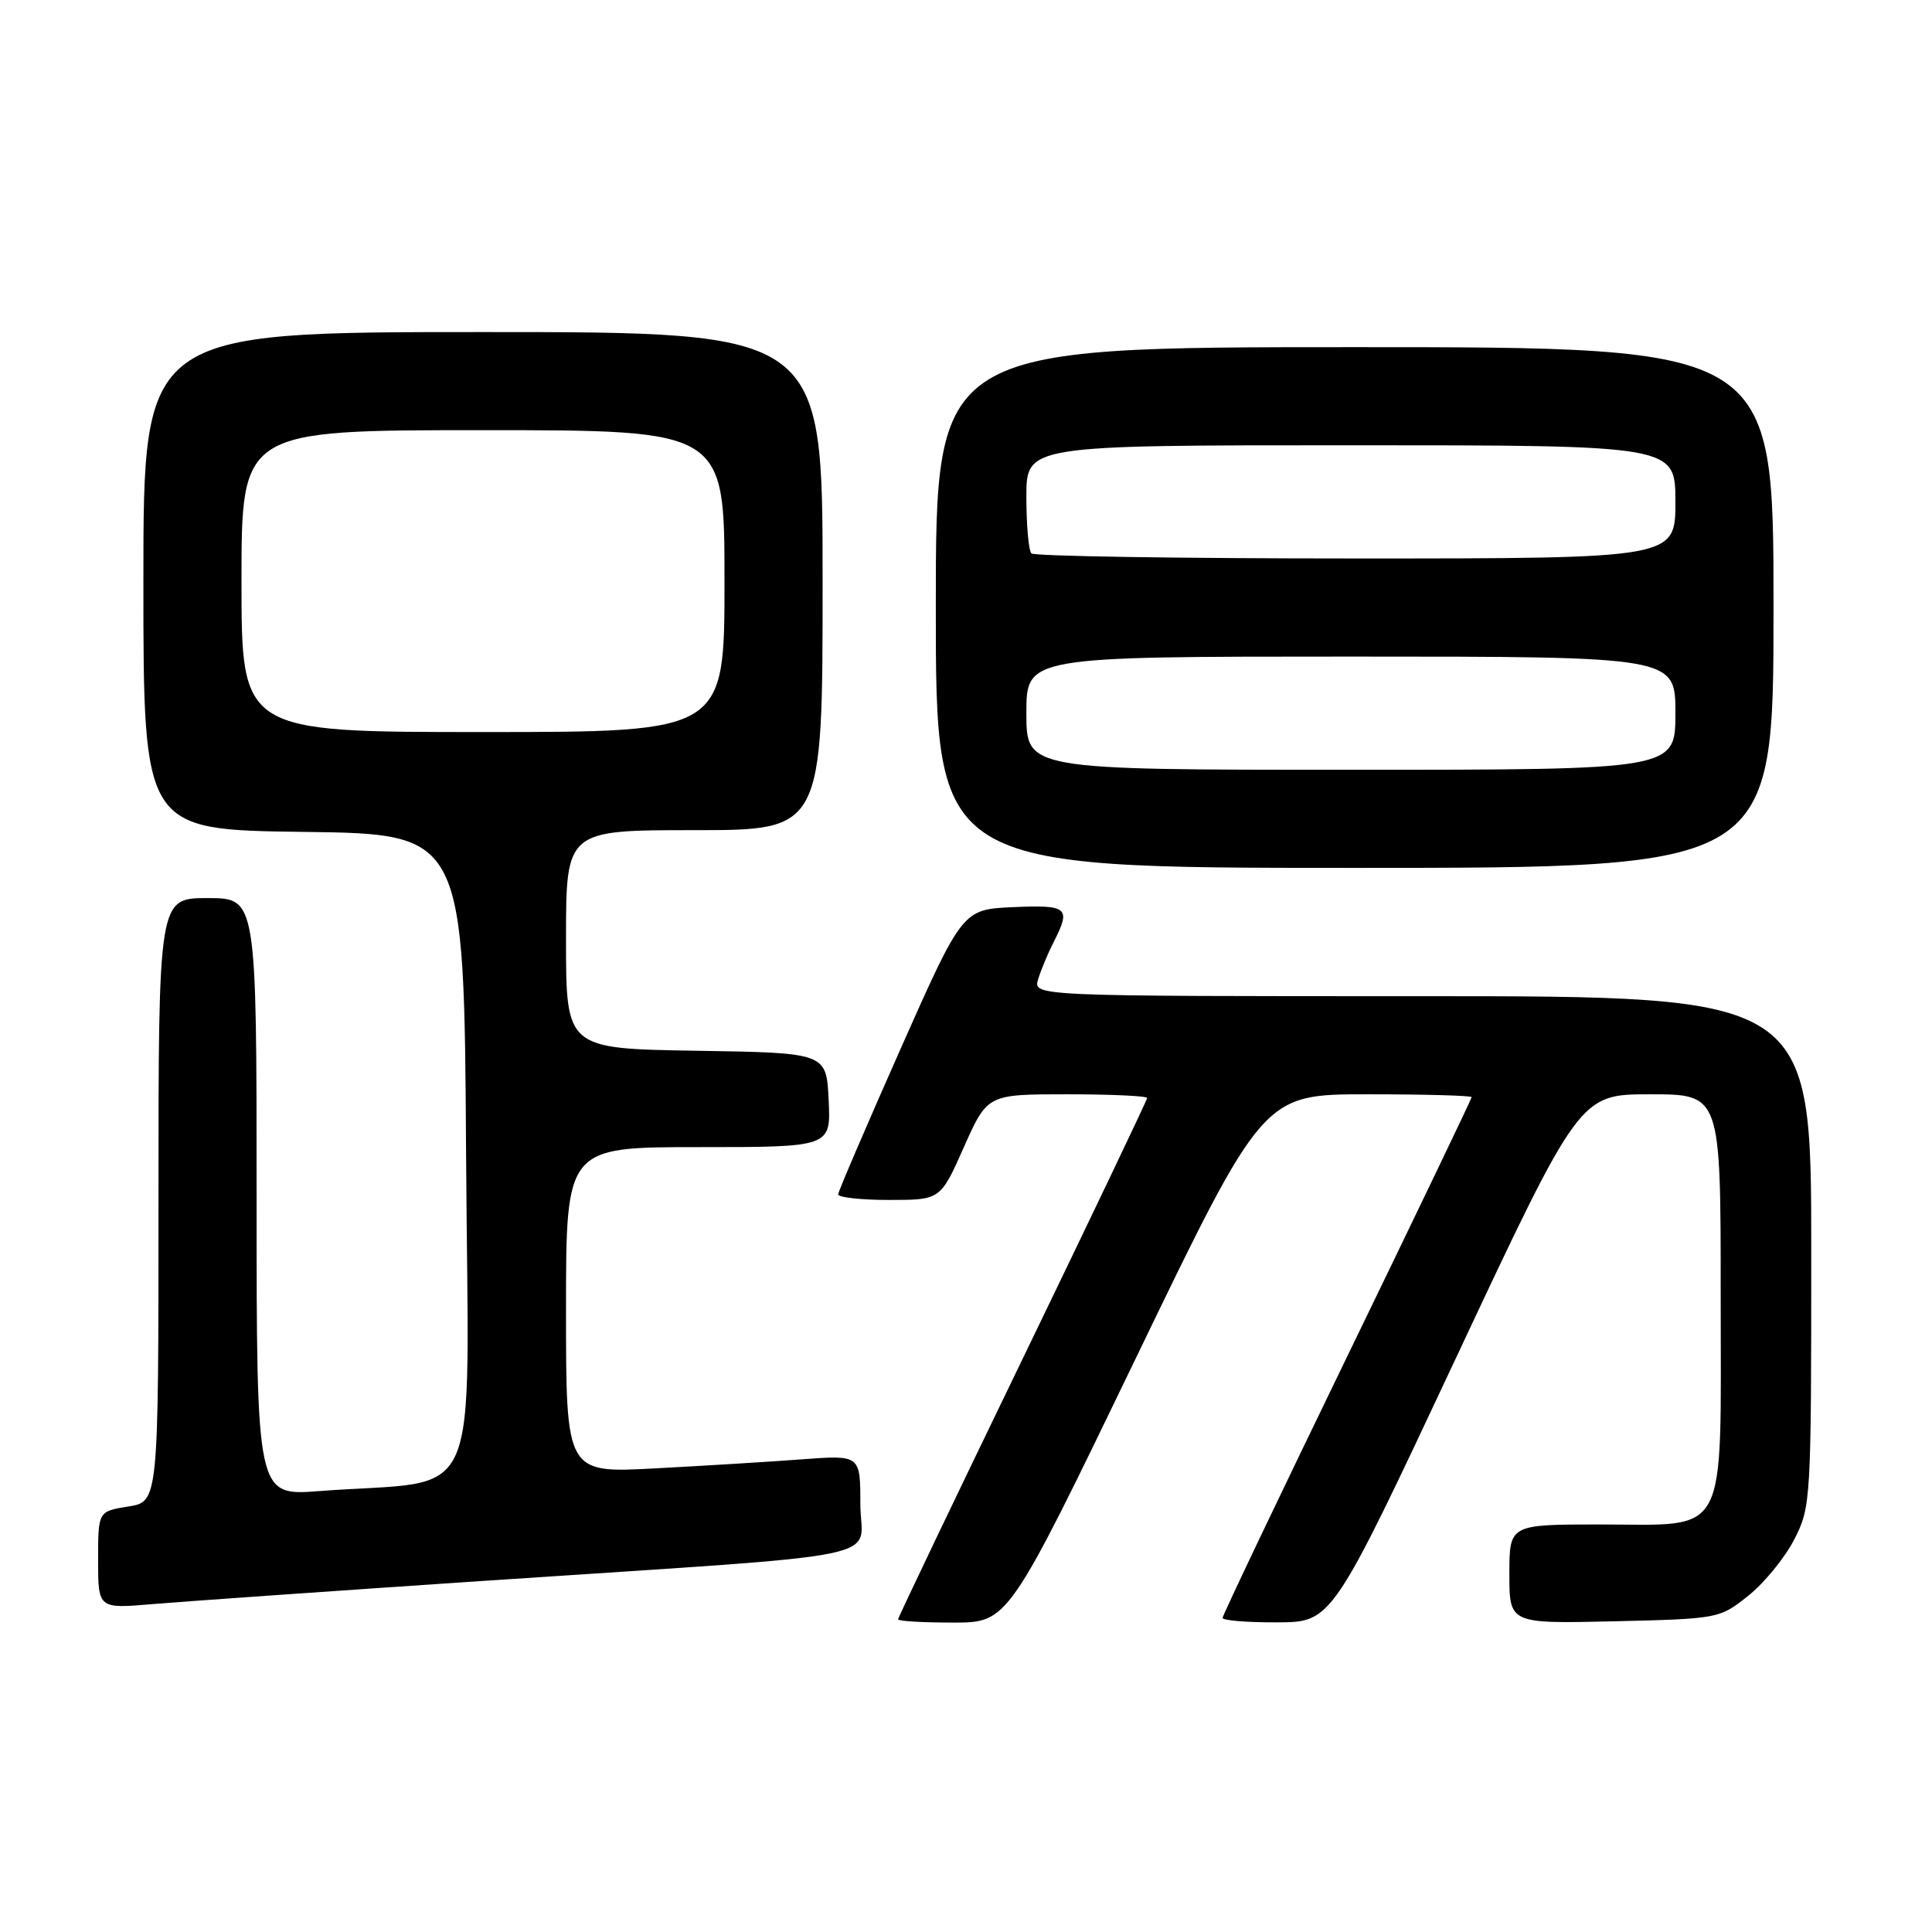 <?xml version="1.0" encoding="UTF-8" standalone="no"?>
<!DOCTYPE svg PUBLIC "-//W3C//DTD SVG 1.1//EN" "http://www.w3.org/Graphics/SVG/1.1/DTD/svg11.dtd" >
<svg xmlns="http://www.w3.org/2000/svg" xmlns:xlink="http://www.w3.org/1999/xlink" version="1.1" viewBox="0 0 256 256">
 <g >
 <path fill="currentColor"
d=" M 150.49 180.00 C 167.38 145.00 167.38 145.00 181.19 145.00 C 188.79 145.00 195.00 145.17 195.00 145.38 C 195.00 145.58 187.57 161.06 178.50 179.76 C 169.43 198.46 162.00 214.04 162.00 214.38 C 162.00 214.72 165.26 214.99 169.25 214.97 C 176.50 214.94 176.50 214.94 192.91 179.97 C 209.32 145.00 209.32 145.00 218.66 145.00 C 228.00 145.00 228.00 145.00 228.00 171.50 C 228.00 204.36 229.24 202.00 212.00 202.00 C 200.00 202.00 200.00 202.00 200.00 208.58 C 200.00 215.15 200.00 215.15 213.91 214.83 C 227.71 214.50 227.85 214.48 231.66 211.44 C 233.77 209.76 236.51 206.40 237.75 203.98 C 239.95 199.67 240.00 198.86 240.00 165.79 C 240.00 132.00 240.00 132.00 188.43 132.00 C 136.87 132.00 136.87 132.00 137.56 129.75 C 137.94 128.51 138.87 126.28 139.63 124.80 C 141.94 120.25 141.51 119.89 134.27 120.20 C 127.54 120.50 127.54 120.50 119.32 139.00 C 114.81 149.18 111.09 157.84 111.06 158.25 C 111.02 158.66 114.06 159.00 117.81 159.00 C 124.61 159.00 124.61 159.00 127.72 152.00 C 130.84 145.00 130.84 145.00 141.42 145.00 C 147.24 145.00 152.00 145.22 152.00 145.49 C 152.00 145.75 144.57 161.31 135.50 180.06 C 126.42 198.81 119.00 214.34 119.00 214.57 C 119.00 214.81 122.28 215.00 126.30 215.00 C 133.59 215.00 133.59 215.00 150.49 180.00 Z  M 64.00 209.48 C 119.86 205.74 114.00 206.93 114.00 199.29 C 114.00 192.79 114.00 192.79 106.25 193.37 C 101.99 193.69 93.21 194.23 86.75 194.57 C 75.00 195.20 75.00 195.20 75.00 173.60 C 75.00 152.00 75.00 152.00 92.55 152.00 C 110.10 152.00 110.10 152.00 109.80 145.75 C 109.50 139.50 109.50 139.50 92.25 139.23 C 75.00 138.95 75.00 138.95 75.00 124.48 C 75.00 110.00 75.00 110.00 92.00 110.00 C 109.00 110.00 109.00 110.00 109.00 77.00 C 109.00 44.00 109.00 44.00 64.00 44.00 C 19.00 44.00 19.00 44.00 19.00 76.98 C 19.00 109.96 19.00 109.96 40.25 110.23 C 61.50 110.50 61.50 110.50 61.76 153.15 C 62.05 201.15 64.37 195.88 42.25 197.58 C 34.00 198.21 34.00 198.21 34.00 158.60 C 34.00 119.00 34.00 119.00 27.50 119.00 C 21.00 119.00 21.00 119.00 21.00 158.99 C 21.00 198.98 21.00 198.98 17.00 199.62 C 13.00 200.26 13.00 200.26 13.00 206.71 C 13.00 213.17 13.00 213.17 20.25 212.55 C 24.24 212.21 43.92 210.83 64.00 209.48 Z  M 235.00 80.50 C 235.00 46.00 235.00 46.00 179.50 46.00 C 124.00 46.00 124.00 46.00 124.00 80.50 C 124.00 115.00 124.00 115.00 179.50 115.00 C 235.00 115.00 235.00 115.00 235.00 80.50 Z  M 32.00 77.00 C 32.00 57.00 32.00 57.00 64.00 57.00 C 96.00 57.00 96.00 57.00 96.00 77.00 C 96.00 97.00 96.00 97.00 64.00 97.00 C 32.00 97.00 32.00 97.00 32.00 77.00 Z  M 136.00 94.50 C 136.00 87.00 136.00 87.00 179.00 87.00 C 222.00 87.00 222.00 87.00 222.00 94.50 C 222.00 102.00 222.00 102.00 179.00 102.00 C 136.00 102.00 136.00 102.00 136.00 94.50 Z  M 136.67 73.33 C 136.30 72.97 136.00 69.59 136.00 65.83 C 136.00 59.00 136.00 59.00 179.00 59.00 C 222.00 59.00 222.00 59.00 222.00 66.50 C 222.00 74.00 222.00 74.00 179.67 74.00 C 156.38 74.00 137.03 73.70 136.67 73.33 Z "/>
</g>
</svg>
